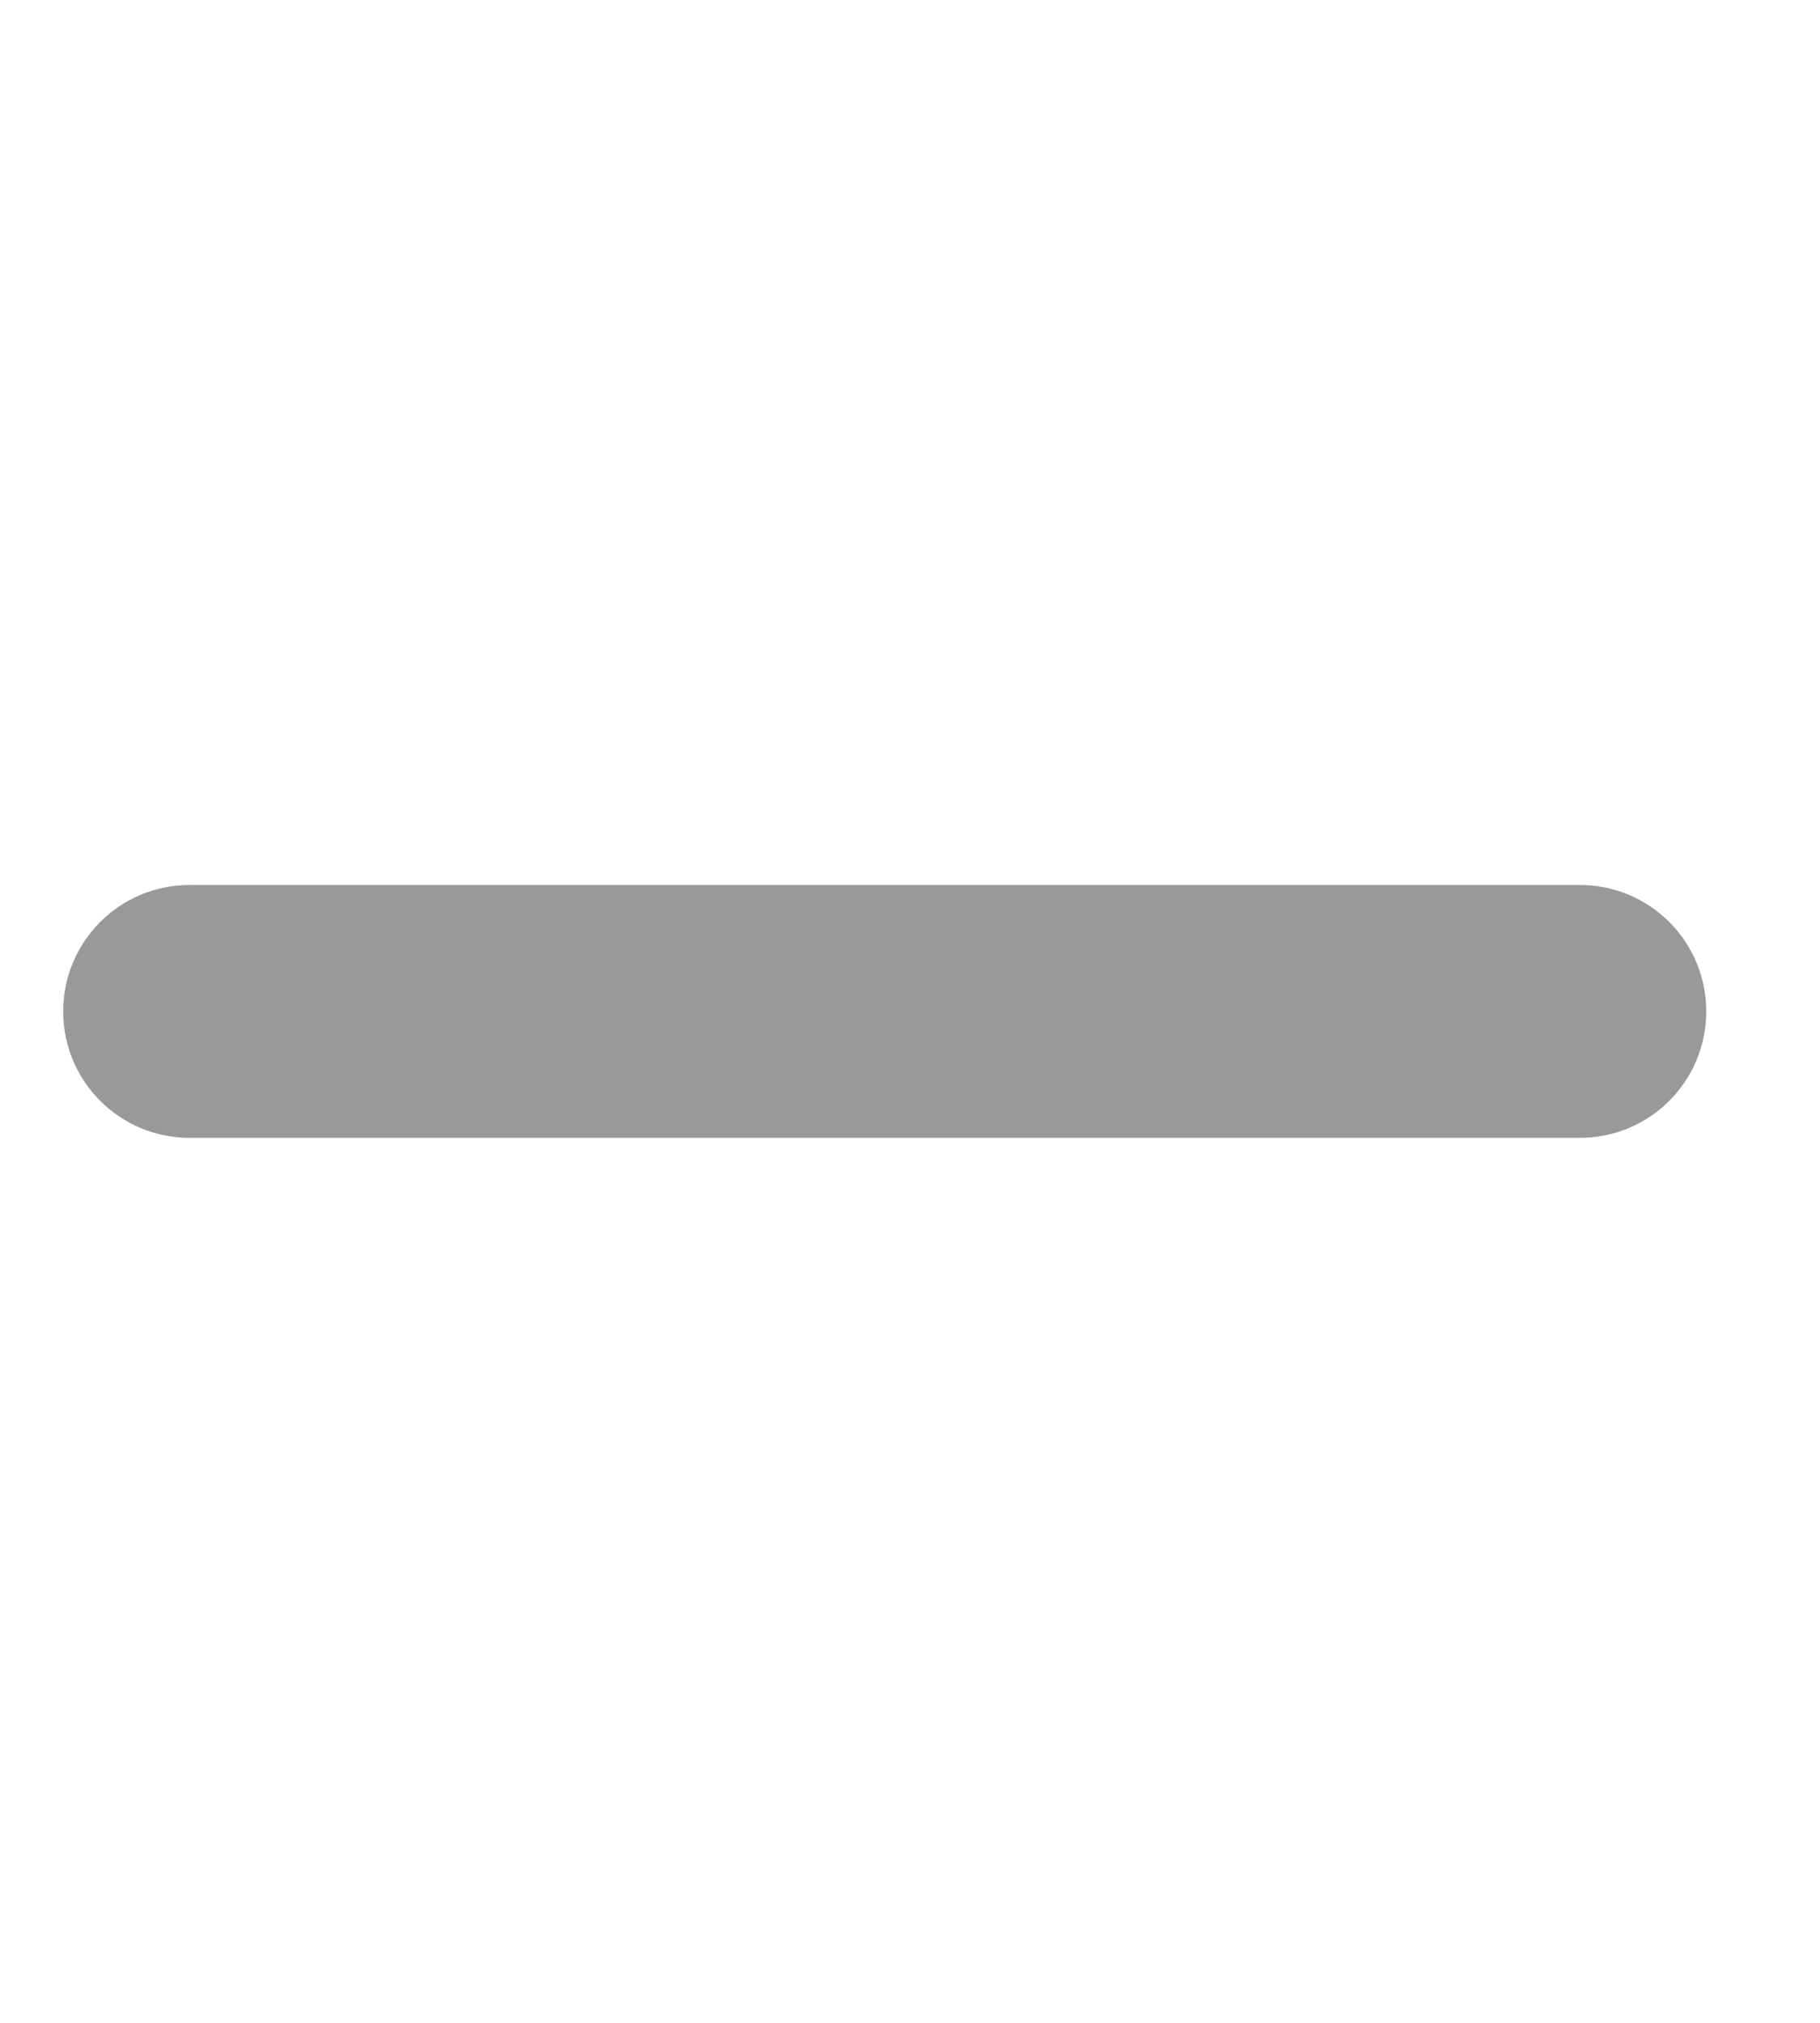 <svg width="18" height="20" viewBox="0 0 18 20" fill="none" xmlns="http://www.w3.org/2000/svg">
<g id="minus-solid">
<path id="Vector" d="M16.875 10C16.875 10.691 16.316 11.25 15.625 11.25H1.875C1.184 11.25 0.625 10.691 0.625 10C0.625 9.309 1.184 8.75 1.875 8.75H15.625C16.316 8.75 16.875 9.309 16.875 10Z" fill="#999999"/>
</g>
</svg>
